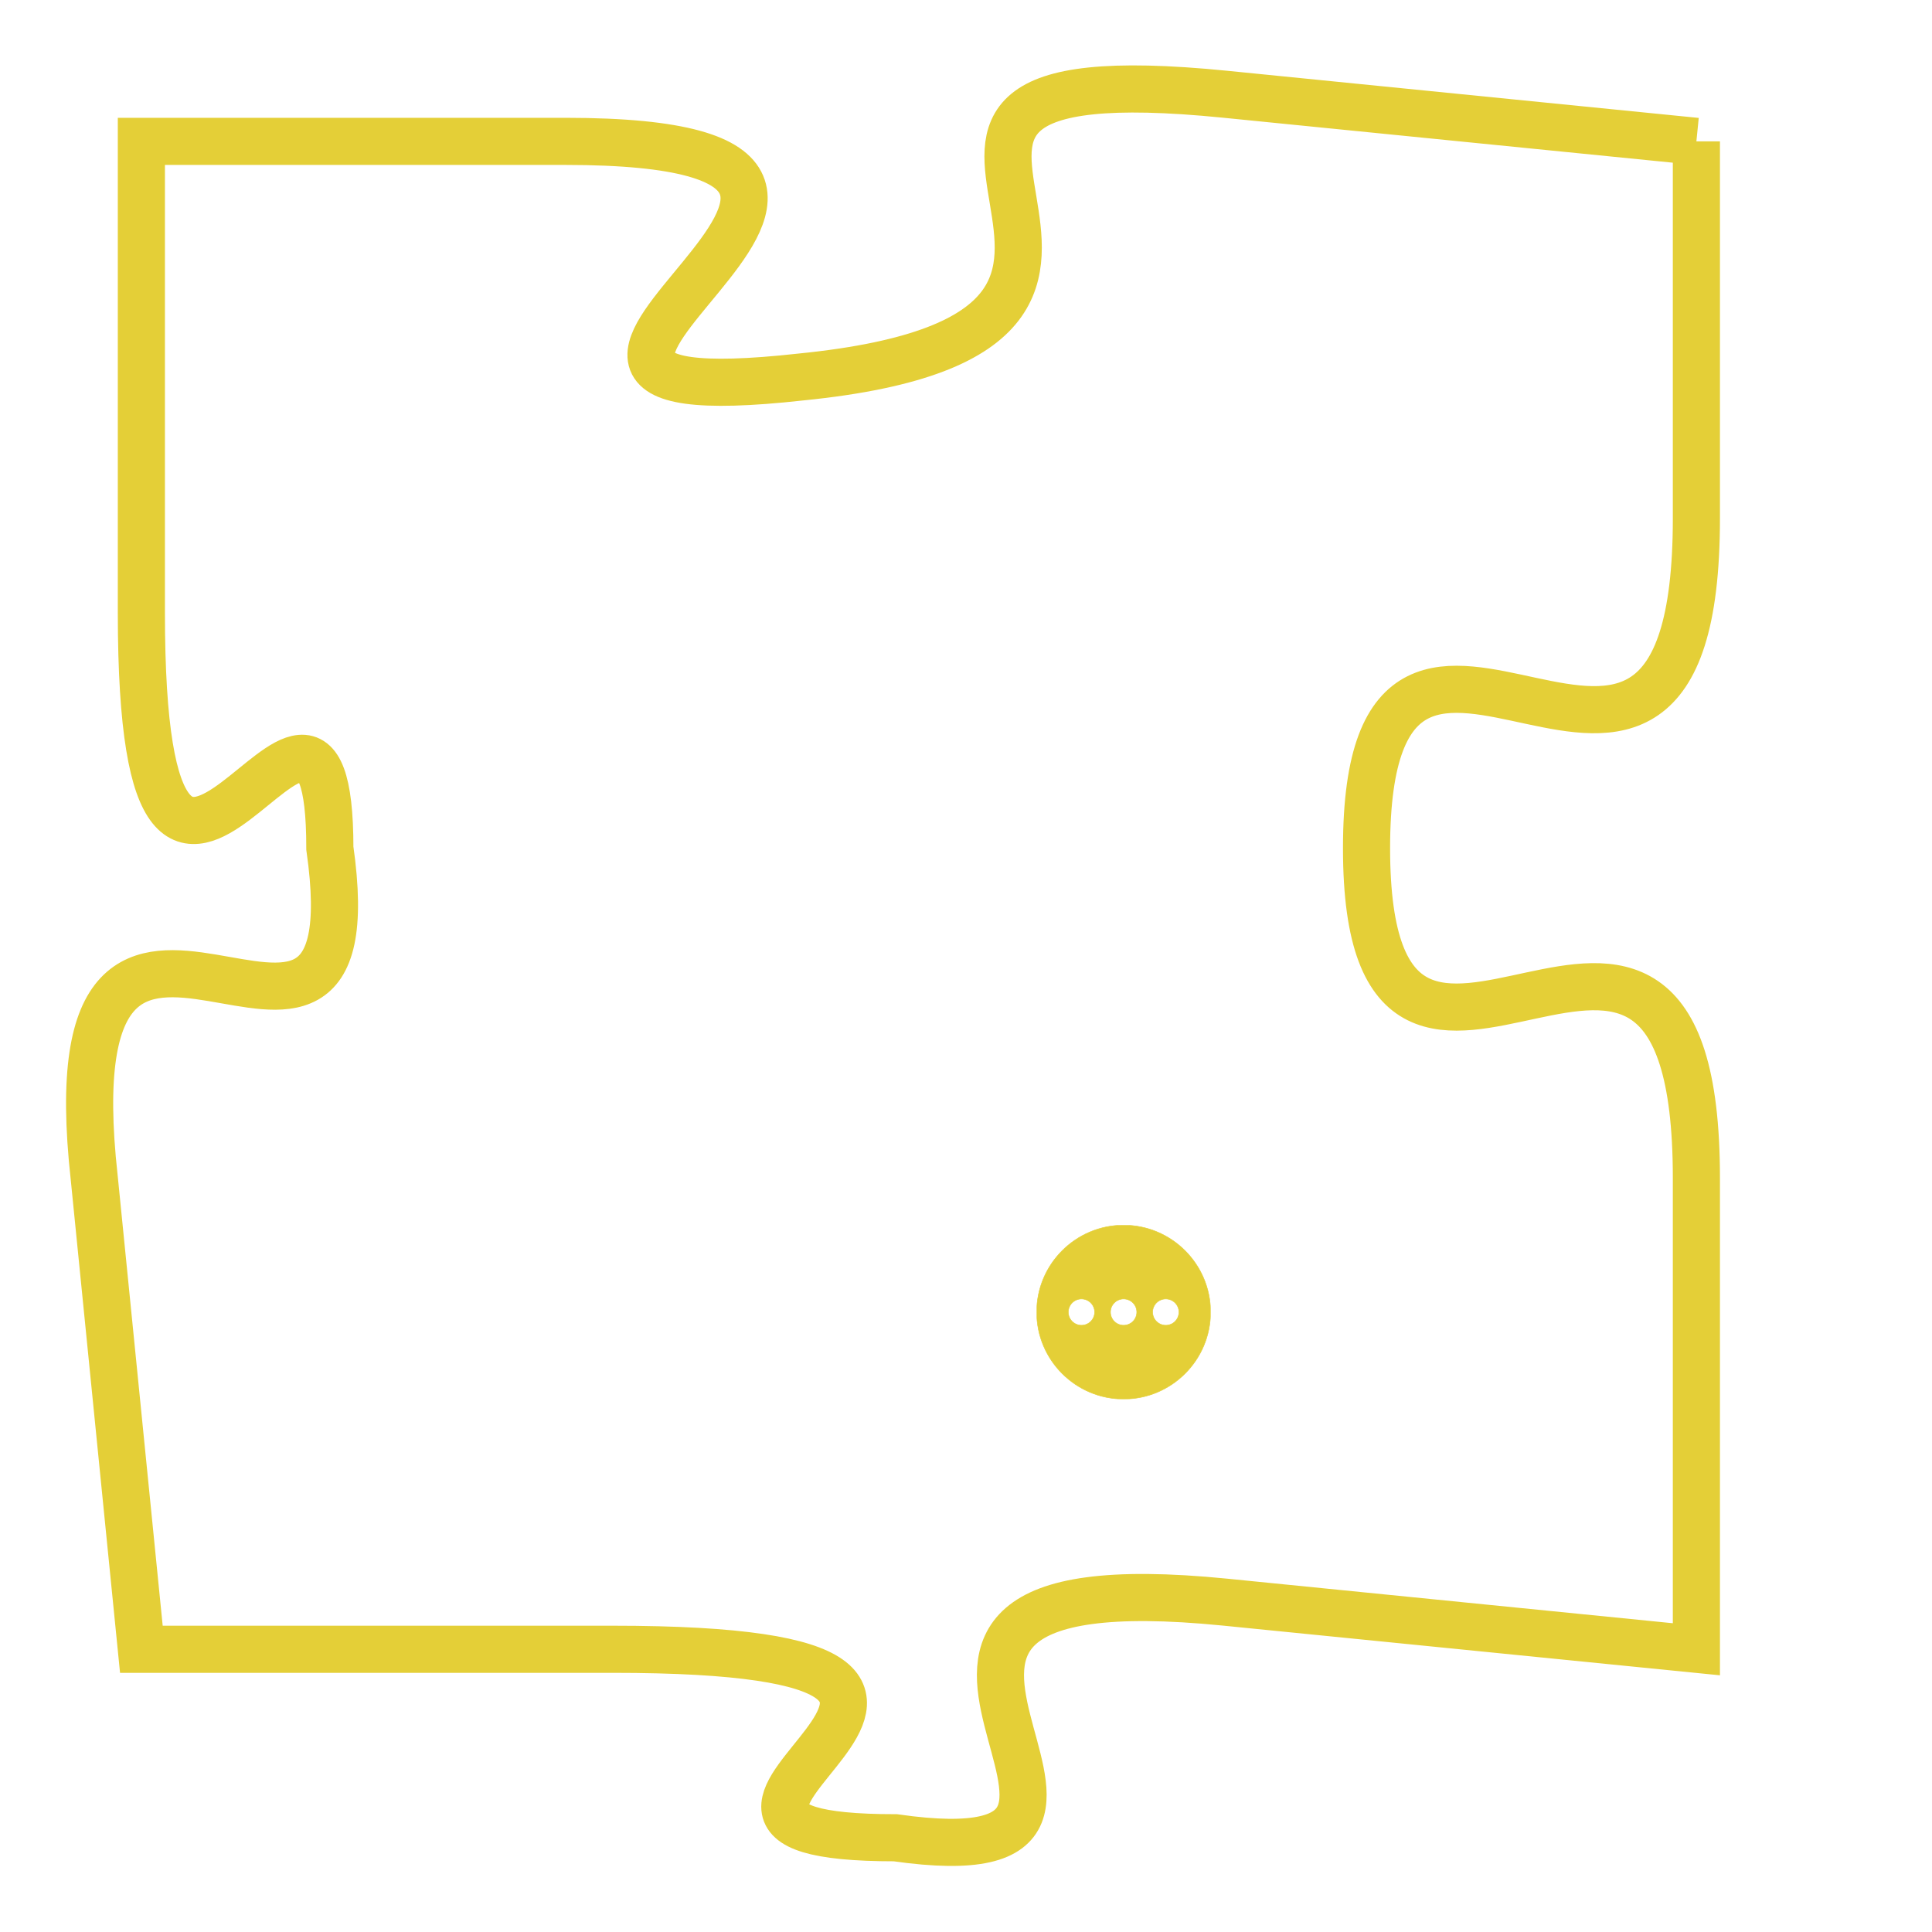 <svg version="1.1" xmlns="http://www.w3.org/2000/svg" xmlns:xlink="http://www.w3.org/1999/xlink" fill="transparent" x="0" y="0" width="350" height="350" preserveAspectRatio="xMinYMin slice"><style type="text/css">.links{fill:transparent;stroke: #E4CF37;}.links:hover{fill:#63D272; opacity:0.4;}</style><defs><g id="allt"><path id="t4487" d="M2244,1088 L2234,1087 C2224,1086 2235,1092 2225,1093 C2216,1094 2230,1088 2220,1088 L2211,1088 2211,1088 L2211,1098 C2211,1108 2215,1097 2215,1103 C2216,1110 2209,1101 2210,1110 L2211,1120 2211,1120 L2221,1120 C2232,1120 2220,1124 2227,1124 C2234,1125 2224,1118 2234,1119 L2244,1120 2244,1120 L2244,1110 C2244,1101 2237,1111 2237,1103 C2237,1095 2244,1105 2244,1096 L2244,1088"/></g><clipPath id="c" clipRule="evenodd" fill="transparent"><use href="#t4487"/></clipPath></defs><svg viewBox="2208 1085 37 41" preserveAspectRatio="xMinYMin meet"><svg width="4380" height="2430"><g><image crossorigin="anonymous" x="0" y="0" href="https://nftpuzzle.license-token.com/assets/completepuzzle.svg" width="100%" height="100%" /><g class="links"><use href="#t4487"/></g></g></svg><svg x="2230" y="1111" height="9%" width="9%" viewBox="0 0 330 330"><g><a xlink:href="https://nftpuzzle.license-token.com/" class="links"><title>See the most innovative NFT based token software licensing project</title><path fill="#E4CF37" id="more" d="M165,0C74.019,0,0,74.019,0,165s74.019,165,165,165s165-74.019,165-165S255.981,0,165,0z M85,190 c-13.785,0-25-11.215-25-25s11.215-25,25-25s25,11.215,25,25S98.785,190,85,190z M165,190c-13.785,0-25-11.215-25-25 s11.215-25,25-25s25,11.215,25,25S178.785,190,165,190z M245,190c-13.785,0-25-11.215-25-25s11.215-25,25-25 c13.785,0,25,11.215,25,25S258.785,190,245,190z"></path></a></g></svg></svg></svg>